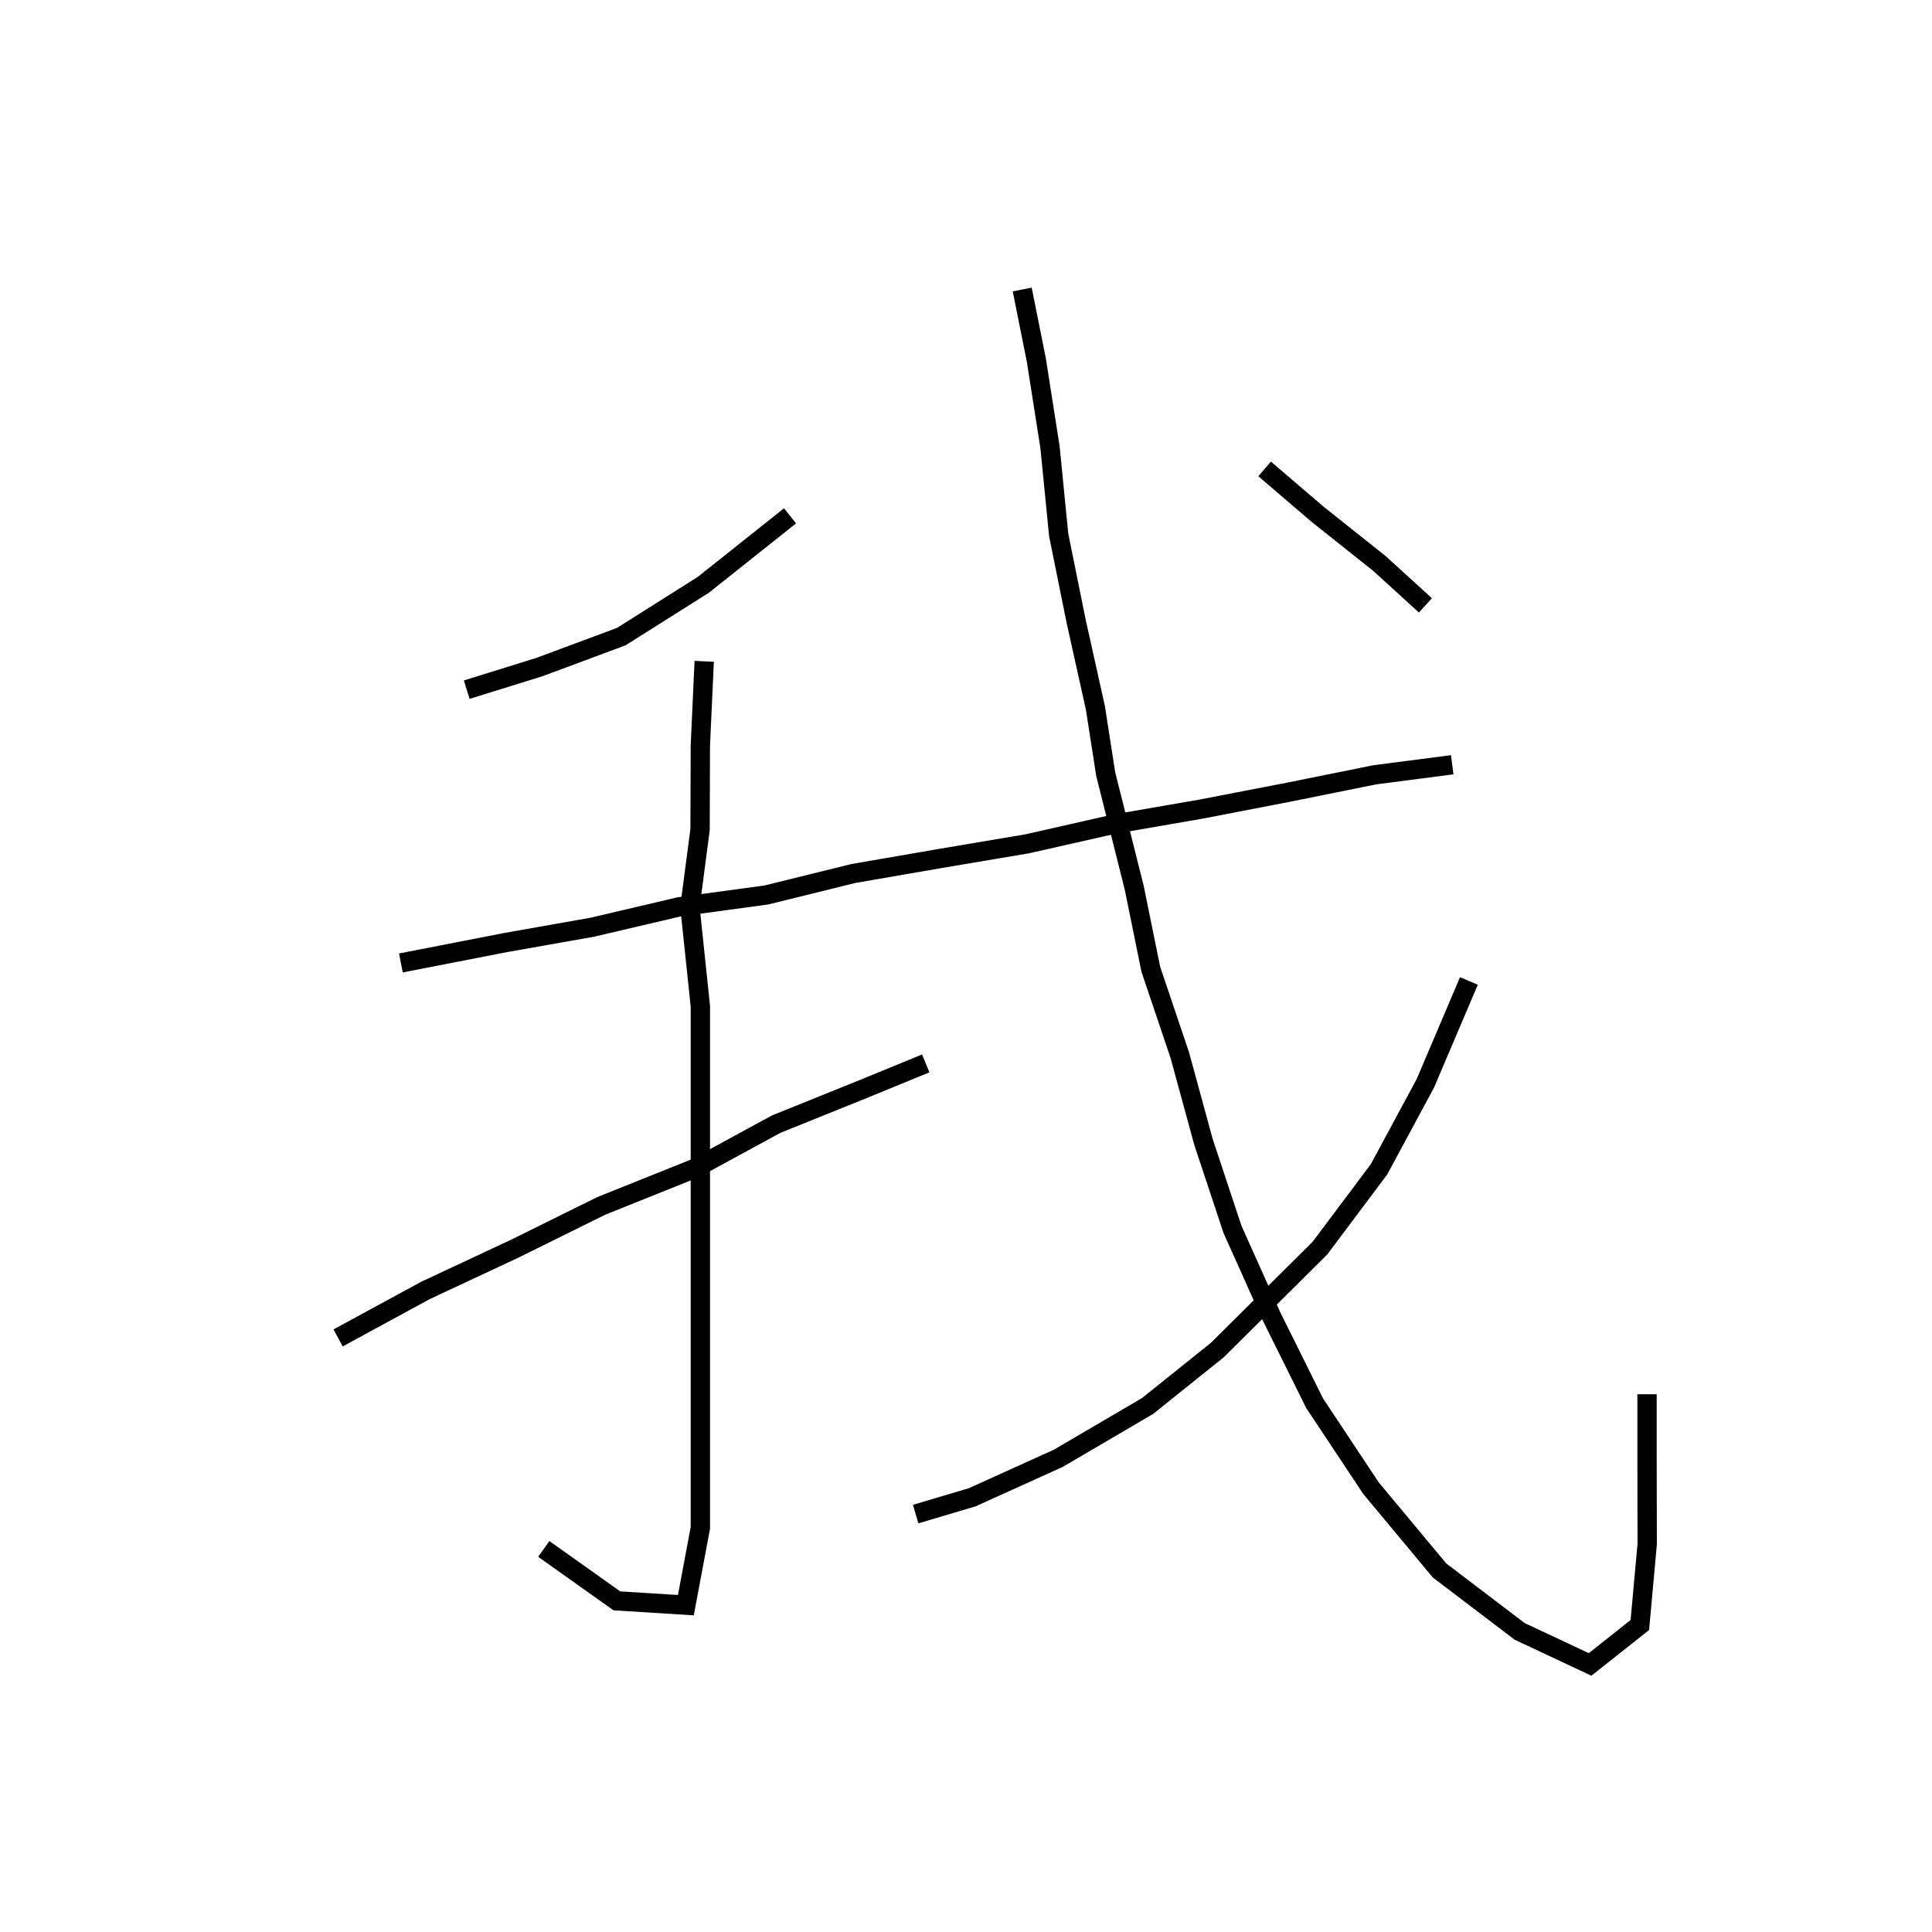 ﻿<!DOCTYPE svg PUBLIC "-//W3C//DTD SVG 1.1//EN" "http://www.w3.org/Graphics/SVG/1.1/DTD/svg11.dtd">
<svg x="0" y="0" width="200" height="200" overflow="inherit" viewBox="0, 0, 200, 200" preserveAspectRatio="xMidYMid" font-size="0" id="svg16" xml:space="default" dc="http://purl.org/dc/elements/1.1/" cc="http://creativecommons.org/ns#" rdf="http://www.w3.org/1999/02/22-rdf-syntax-ns#" svg="http://www.w3.org/2000/svg" sodipodi="http://sodipodi.sourceforge.net/DTD/sodipodi-0.dtd" inkscape="http://www.inkscape.org/namespaces/inkscape" docname="Templates.svg" xmlns="http://www.w3.org/2000/svg" xmlns:xlink="http://www.w3.org/1999/xlink" xmlns:xml="http://www.w3.org/XML/1998/namespace" version="1.1">
  <defs id="defs10" xml:space="default" />
  <namedview id="base" xml:space="default" pagecolor="#ffffff" bordercolor="#666666" borderopacity="1.0" pageopacity="0.0" pageshadow="2" zoom="2.8" cx="103.875" cy="99.635" document-units="px" current-layer="layer1" showgrid="false" units="px" window-width="1842" window-height="1057" window-x="70" window-y="-8" window-maximized="1" />
  <g id="layer1" xml:space="default" label="Layer 1" groupmode="layer">
    <path d="M81.785 53.4 L72.797 60.547 L64.314 65.902 L55.842 69.053 L48.316 71.395" stroke="#000000" fill-opacity="0" stroke-width="2" xml:space="default" />
    <path d="M41.5 99.684 L52.333 97.574 L61.333 95.981 L70.333 93.87 L79.333 92.648 L88.333 90.426 L97.333 88.87 L106.333 87.352 L115.333 85.315 L124.333 83.759 L133.333 82.019 L142.333 80.204 L150.333 79.167" stroke="#000000" fill-opacity="0" stroke-width="2" xml:space="default" />
    <path d="M72.9 68.46 L72.5 77.167 L72.471 85.882 L71.421 93.882 L72.5 104.167 L72.5 113.167 L72.5 122.167 L72.5 131.167 L72.5 140.167 L72.5 149.167 L72.5 158.167 L71 166.167 L63.86 165.72 L56.293 160.345" stroke="#000000" fill-opacity="0" stroke-width="2" xml:space="default" />
    <path d="M35 138.5 L44.05 133.583 L53.259 129.276 L62.232 124.839 L71.944 120.944 L80.364 116.364 L89.105 112.842 L95.833 110.083" stroke="#000000" fill-opacity="0" stroke-width="2" xml:space="default" />
    <path d="M105.818 29.97 L107.283 37.283 L108.696 46.286 L109.596 55.385 L111.396 64.283 L113.396 73.283 L114.464 80.143 L117.413 91.891 L119.13 100.333 L122.13 109.222 L124.589 118.232 L127.589 127.268 L131.603 136.224 L136.083 145.25 L141.921 154.048 L149.015 162.569 L157.304 168.875 L164.605 172.302 L169.756 168.222 L170.518 159.833 L170.5 150.833 L170.5 144.333" stroke="#000000" fill-opacity="0" stroke-width="2" xml:space="default" />
    <path d="M152.062 101.55 L147.55 112.15 L142.754 121.049 L136.649 129.193 L126.025 139.75 L118.797 145.547 L109.552 150.965 L100.636 155 L94.789 156.737" stroke="#000000" fill-opacity="0" stroke-width="2" xml:space="default" />
    <path d="M130.914 48.543 L136.4 53.24 L142.8 58.333 L147.556 62.667" stroke="#000000" fill-opacity="0" stroke-width="2" xml:space="default" />
  </g>
</svg>